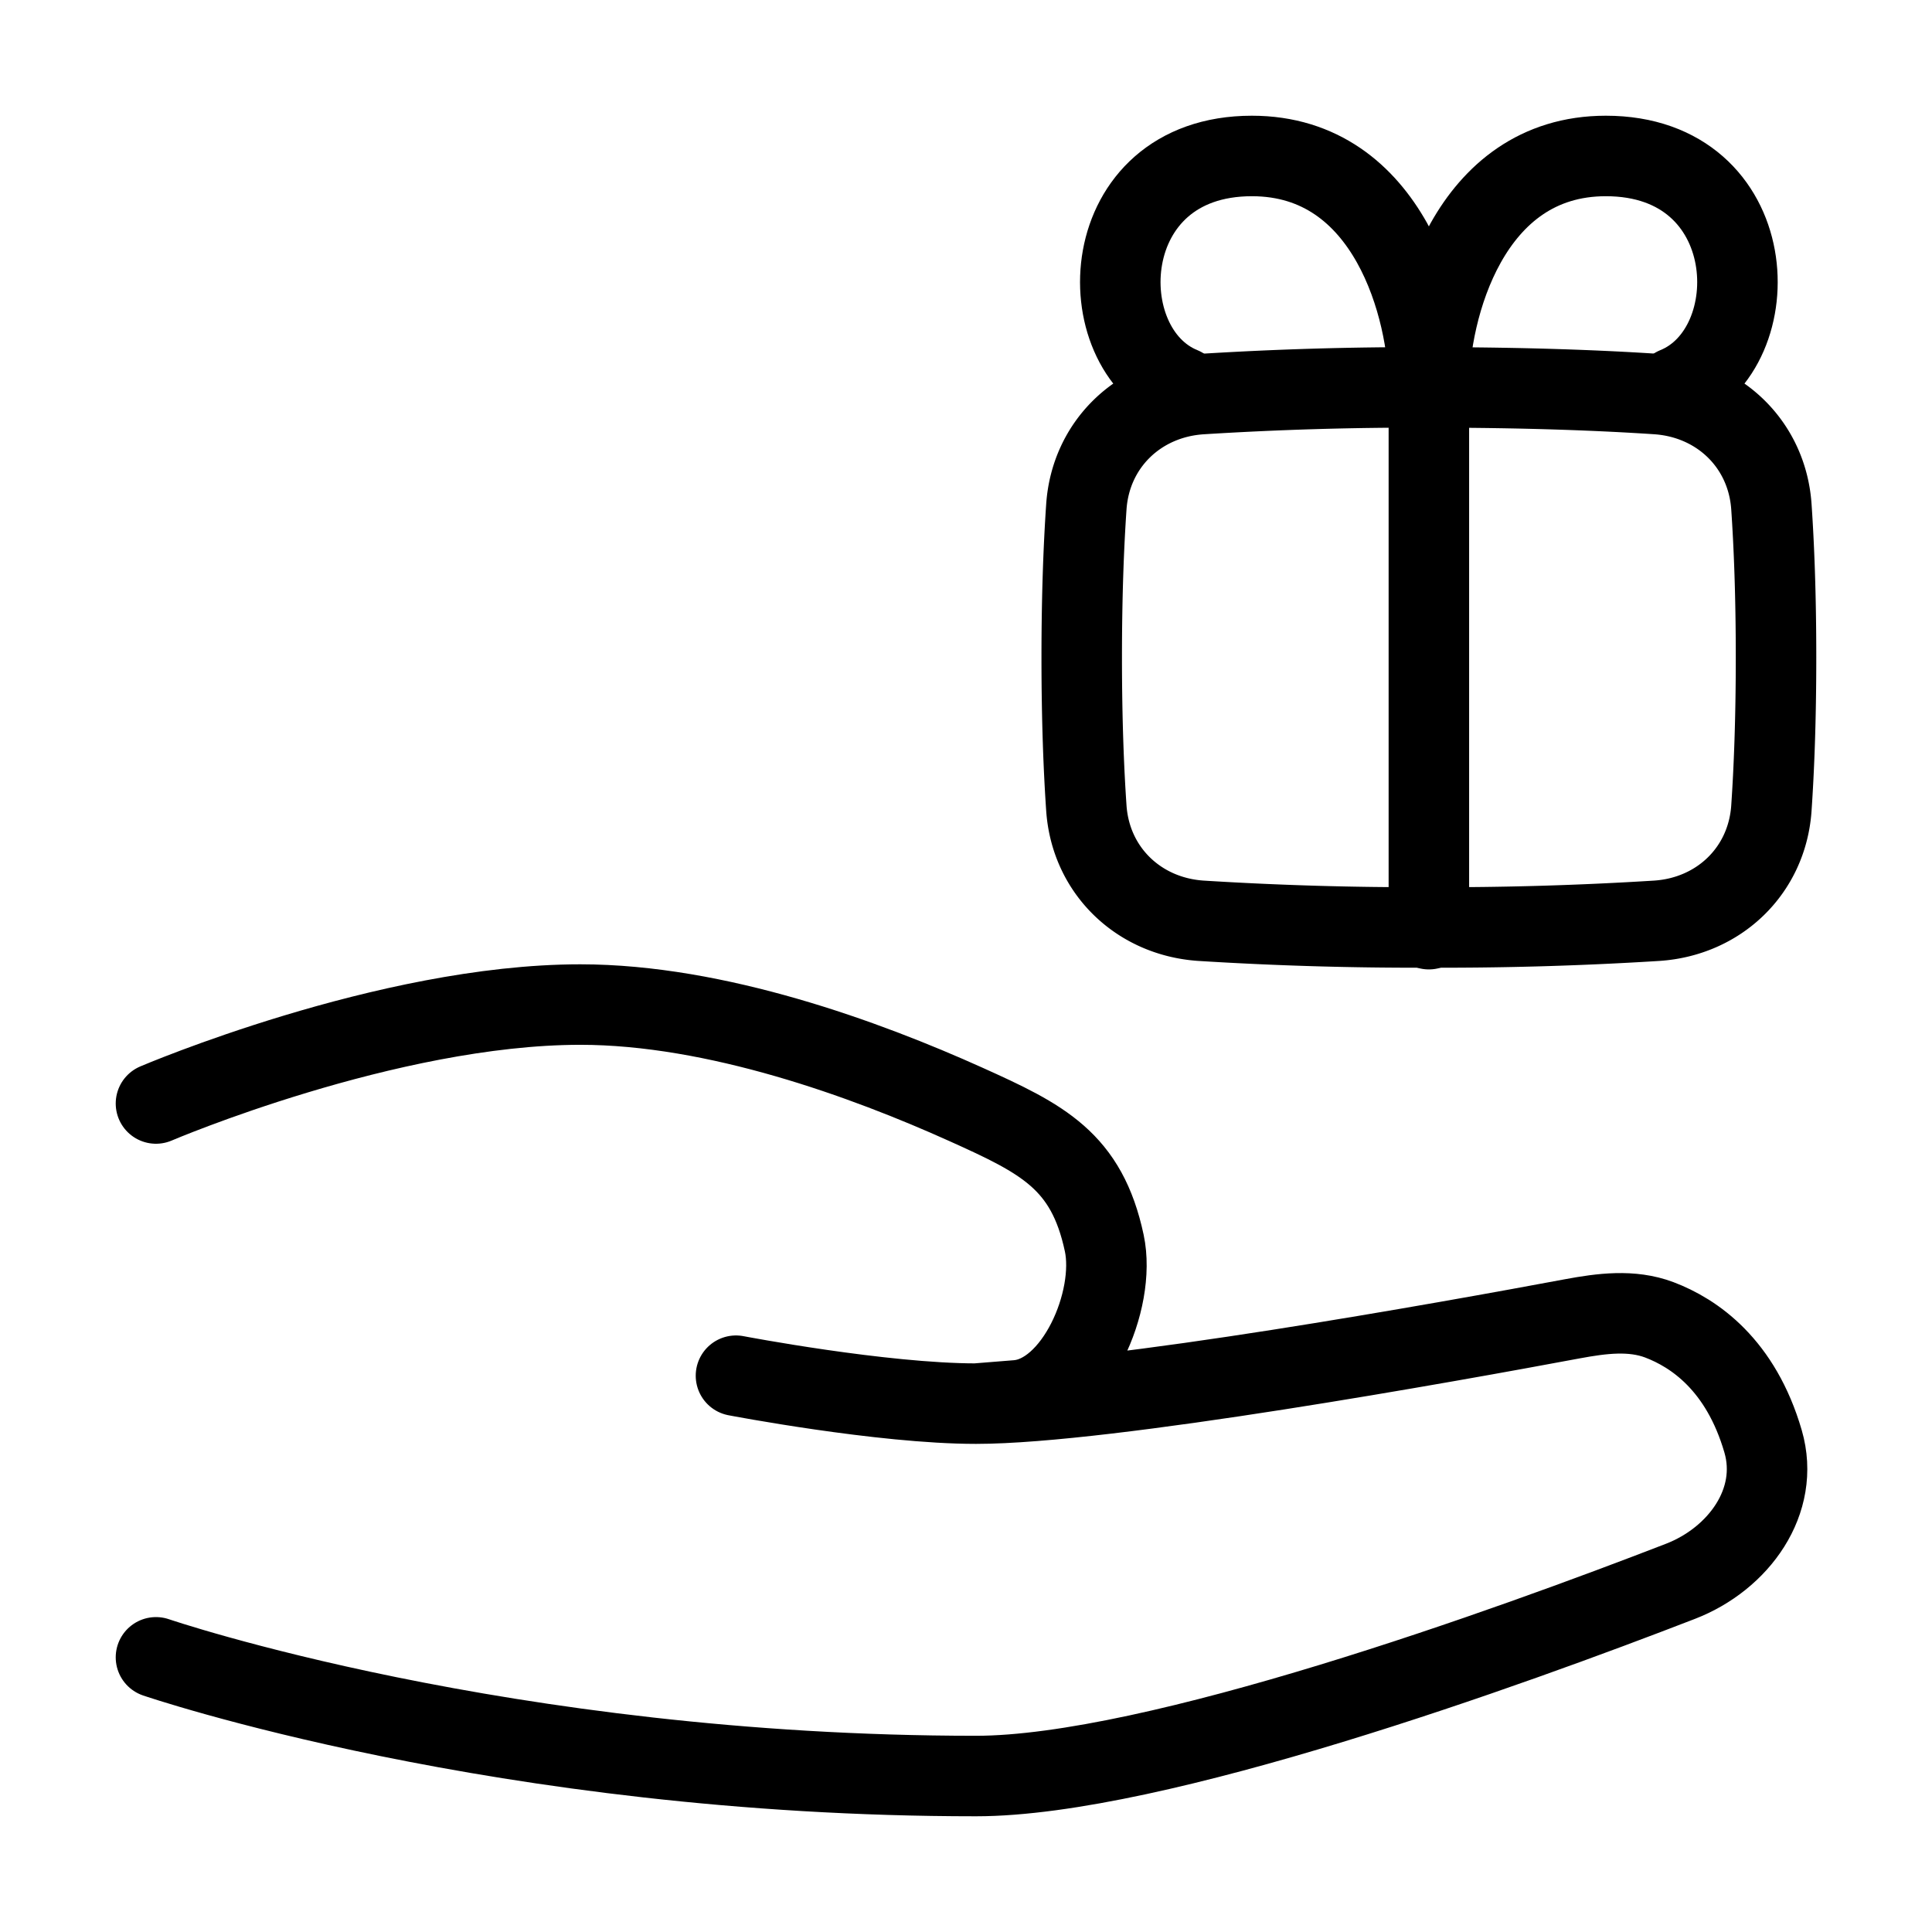 <svg xmlns="http://www.w3.org/2000/svg" fill="none" viewBox="-1 -1 48 48" height="48" width="48"><g id="give-gift--reward-social-rating-media-queen-vip-gift"><path id="Union" stroke="#000" stroke-linecap="round" stroke-linejoin="round" d="M2.875 26.416S8.625 23.958 13.417 23.958c3.38 0 7.092 1.359 9.578 2.479 1.907 0.859 3.004 1.401 3.44 3.447 0.304 1.421 -0.717 3.79 -2.166 3.907l-1.021 0.082m0 0c-2.34 0 -5.963 -0.694 -5.963 -0.694m5.963 0.694c3.246 0 11.79 -1.542 14.819 -2.108 0.723 -0.134 1.471 -0.233 2.158 0.026 0.864 0.327 2.024 1.115 2.578 3.019 0.433 1.487 -0.607 2.918 -2.051 3.477C36.516 39.926 27.683 43.125 23.248 43.125 11.5 43.125 2.875 40.176 2.875 40.176" stroke-width="2"></path><path id="Vector 867" stroke="#000" stroke-linecap="round" stroke-linejoin="round" d="M34.5 8.625c0 -1.917 -0.978 -5.75 -4.397 -5.75 -3.907 0 -4.087 4.792 -1.733 5.75" stroke-width="2"></path><path id="Vector 868" stroke="#000" stroke-linecap="round" stroke-linejoin="round" d="M34.5 8.625c0 -1.917 0.978 -5.75 4.397 -5.75 3.907 0 4.087 4.792 1.732 5.75" stroke-width="2"></path><path id="Rectangle 1095" stroke="#000" stroke-linecap="round" stroke-linejoin="round" d="M43.01 19.076c-0.105 1.55 -1.298 2.697 -2.847 2.8A85.57 85.57 0 0 1 34.5 22.042a85.57 85.57 0 0 1 -5.663 -0.166c-1.55 -0.104 -2.741 -1.251 -2.847 -2.8 -0.065 -0.949 -0.115 -2.185 -0.115 -3.742s0.05 -2.794 0.115 -3.742c0.105 -1.55 1.298 -2.697 2.847 -2.8A85.579 85.579 0 0 1 34.5 8.625c2.473 0 4.339 0.078 5.663 0.166 1.55 0.104 2.741 1.251 2.847 2.8 0.065 0.949 0.115 2.185 0.115 3.742s-0.05 2.794 -0.115 3.742Z" stroke-width="2"></path><path id="Vector 1702" stroke="#000" stroke-linecap="round" stroke-linejoin="round" d="M34.5 8.668v13.417" stroke-width="2"></path></g></svg>